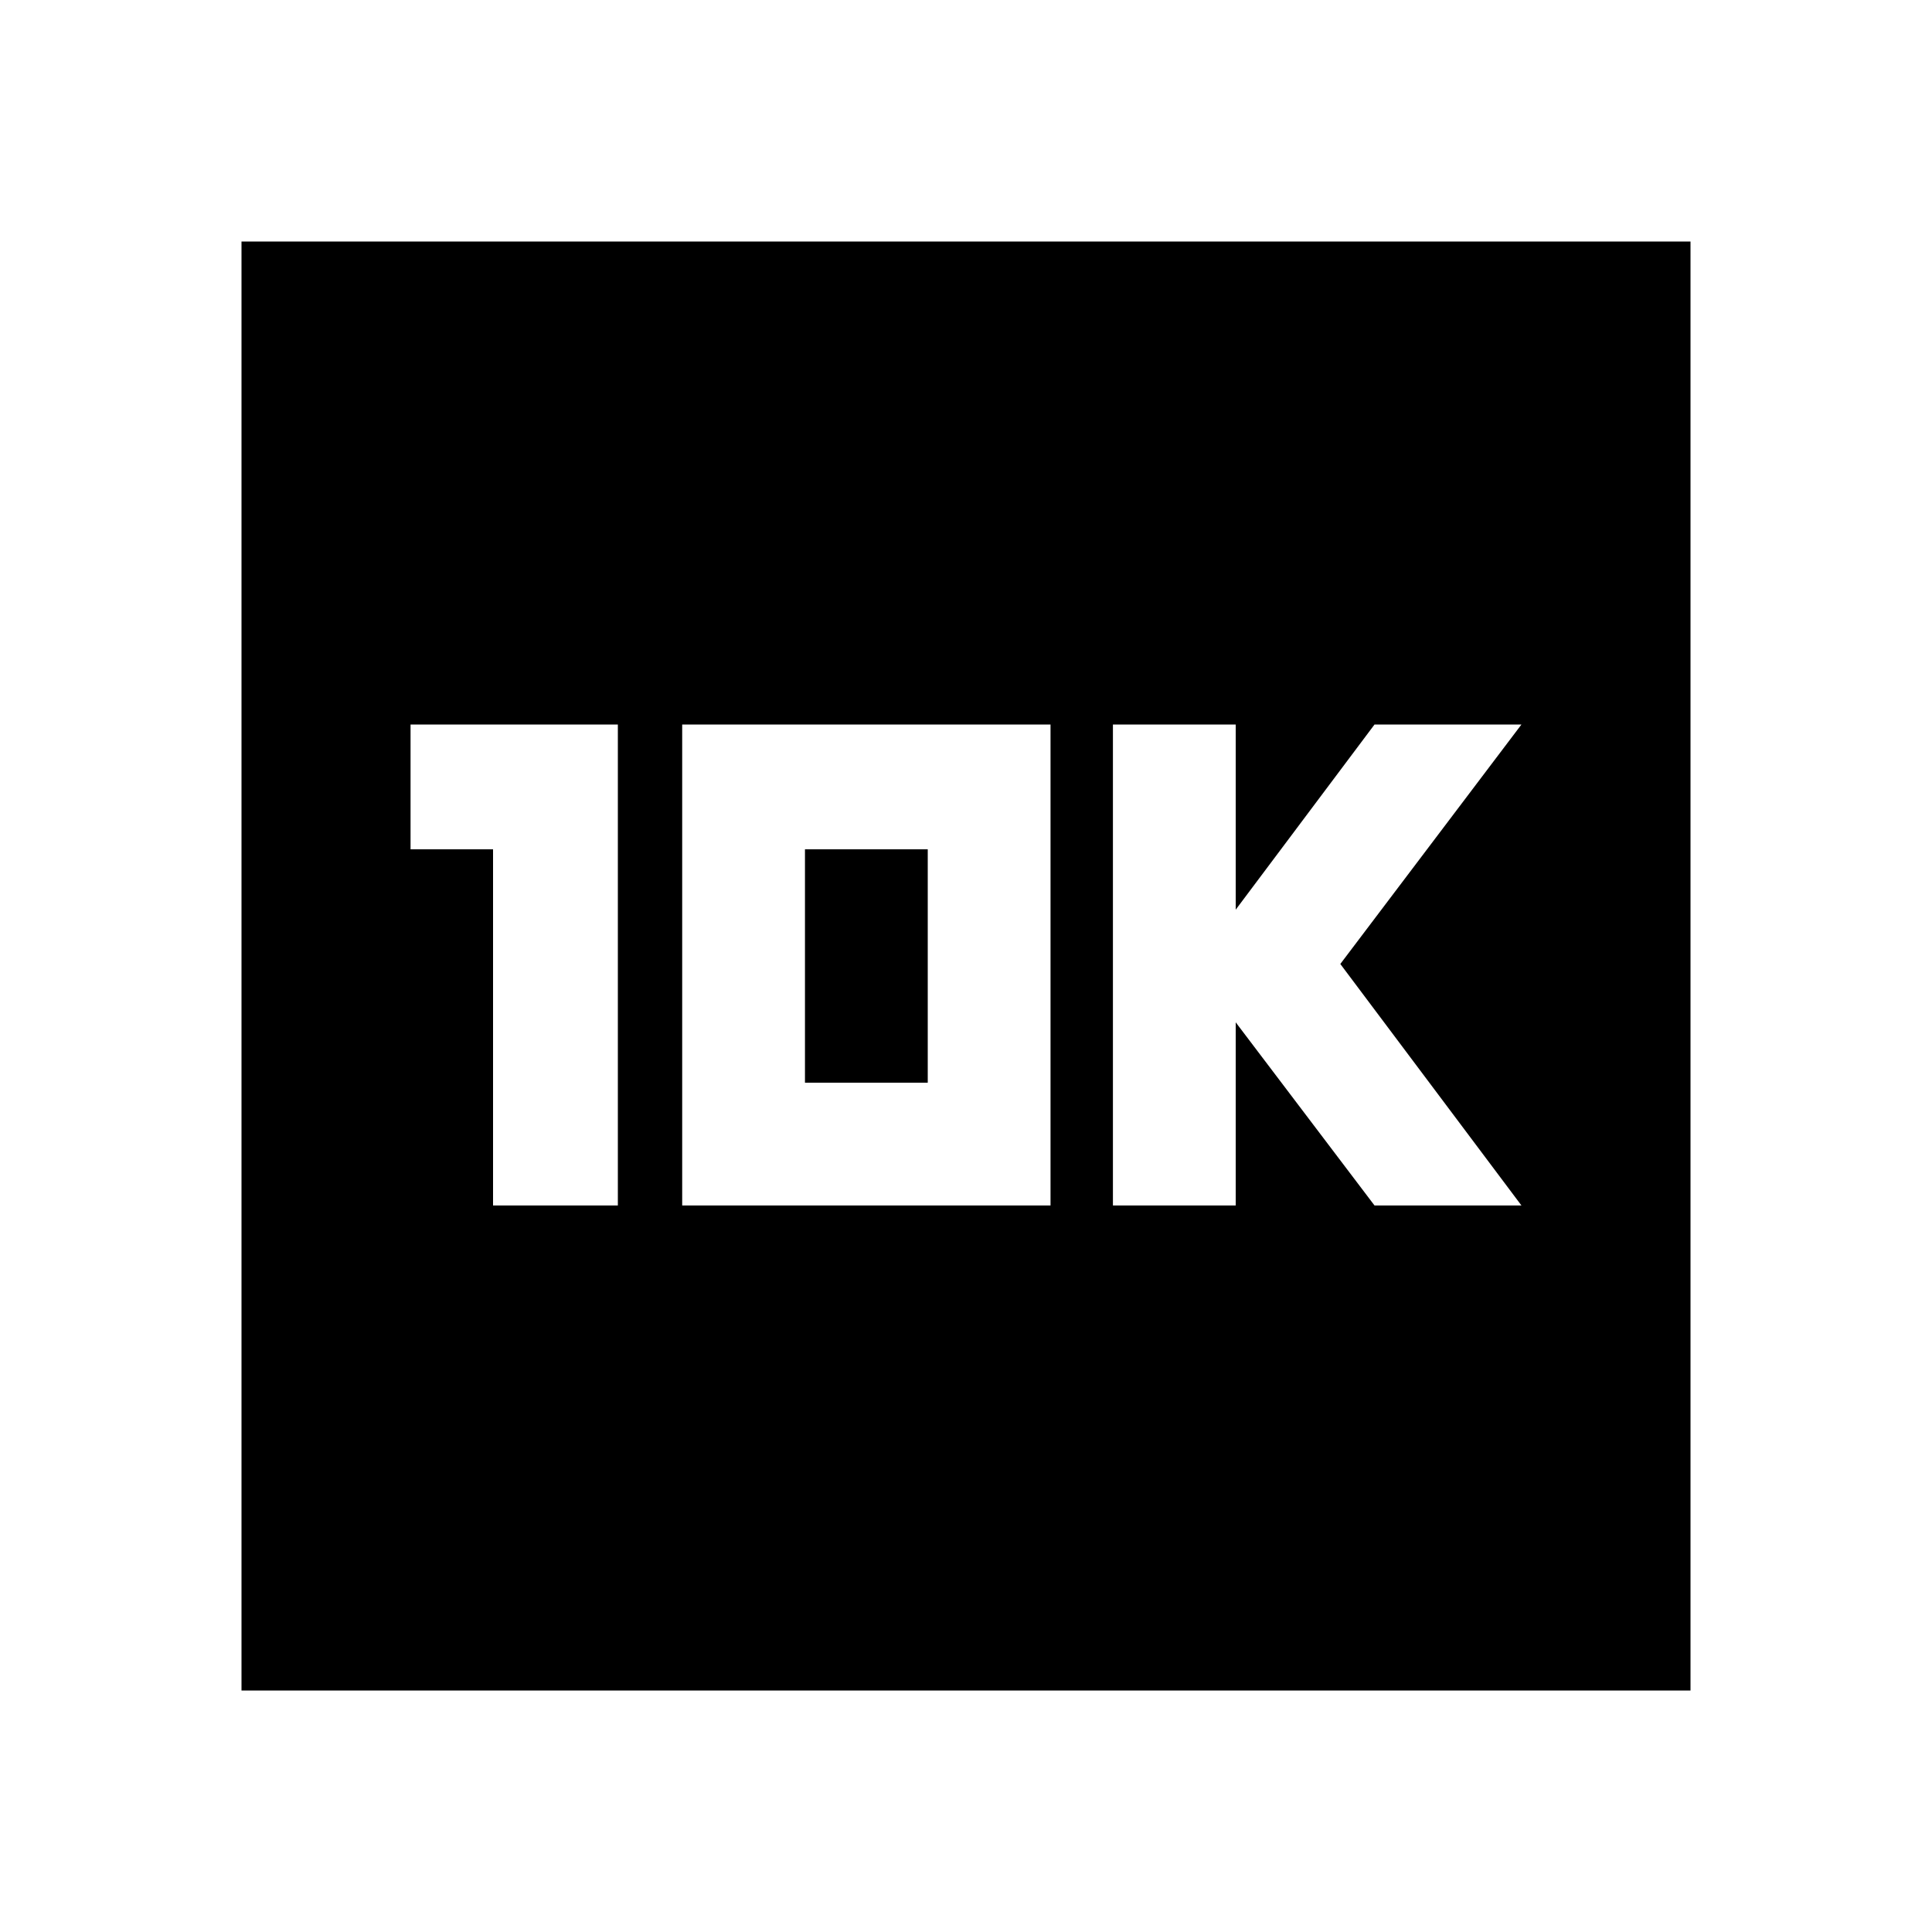 <svg xmlns="http://www.w3.org/2000/svg" height="20" width="20"><path d="M11.521 12.479H12.792V10.583L14.229 12.479H15.75L13.875 9.979L15.75 7.5H14.229L12.792 9.417V7.5H11.521ZM5.104 12.479H6.396V7.5H4.25V8.792H5.104ZM7.062 12.479H10.875V7.5H7.062ZM8.333 11.208V8.792H9.604V11.208ZM2.5 17.5V2.5H17.5V17.5Z"/></svg>